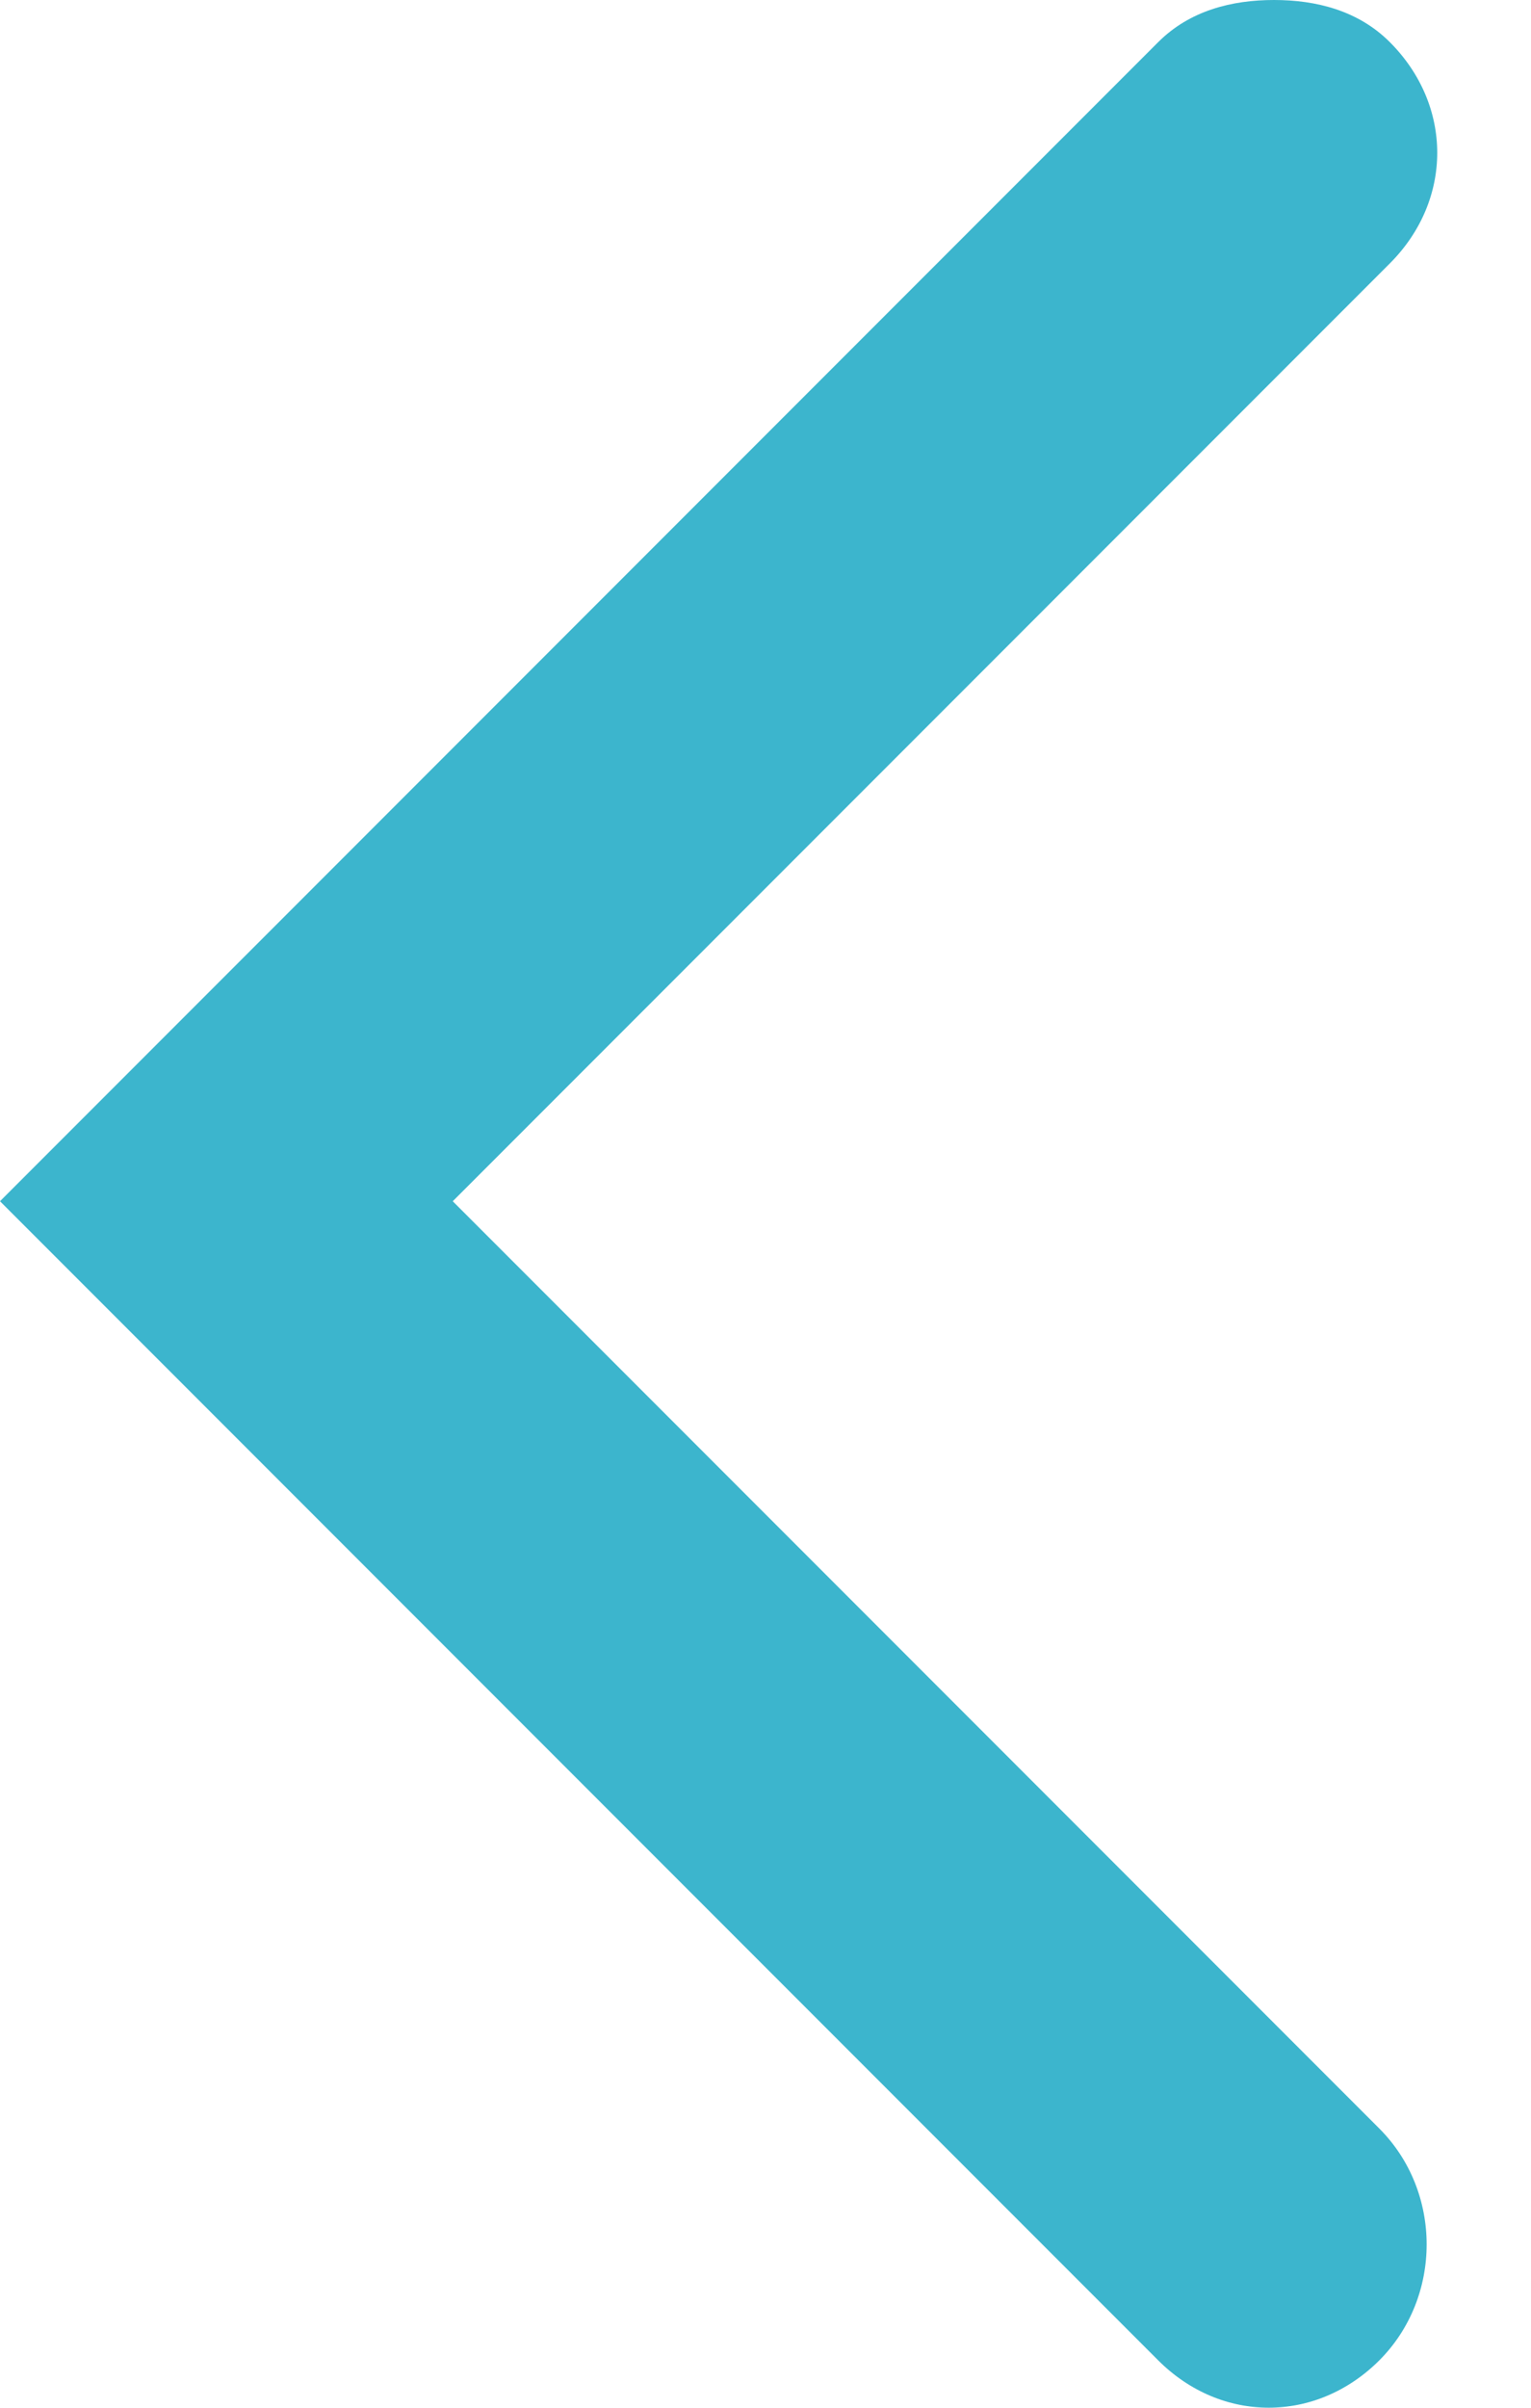 <svg width="14" height="22" viewBox="0 0 14 22" fill="none" xmlns="http://www.w3.org/2000/svg">
<path d="M11.65 1.30465e-07C12.035 9.67963e-08 12.42 0.096 12.709 0.385C13.287 0.963 13.287 1.829 12.709 2.407L4.14 10.976L12.613 19.449C13.19 20.026 13.19 20.989 12.613 21.567C12.035 22.144 11.168 22.144 10.591 21.567L-0 10.976L10.591 0.385C10.88 0.096 11.265 1.64133e-07 11.65 1.30465e-07Z" fill="#3CB5CD"/>
</svg>
